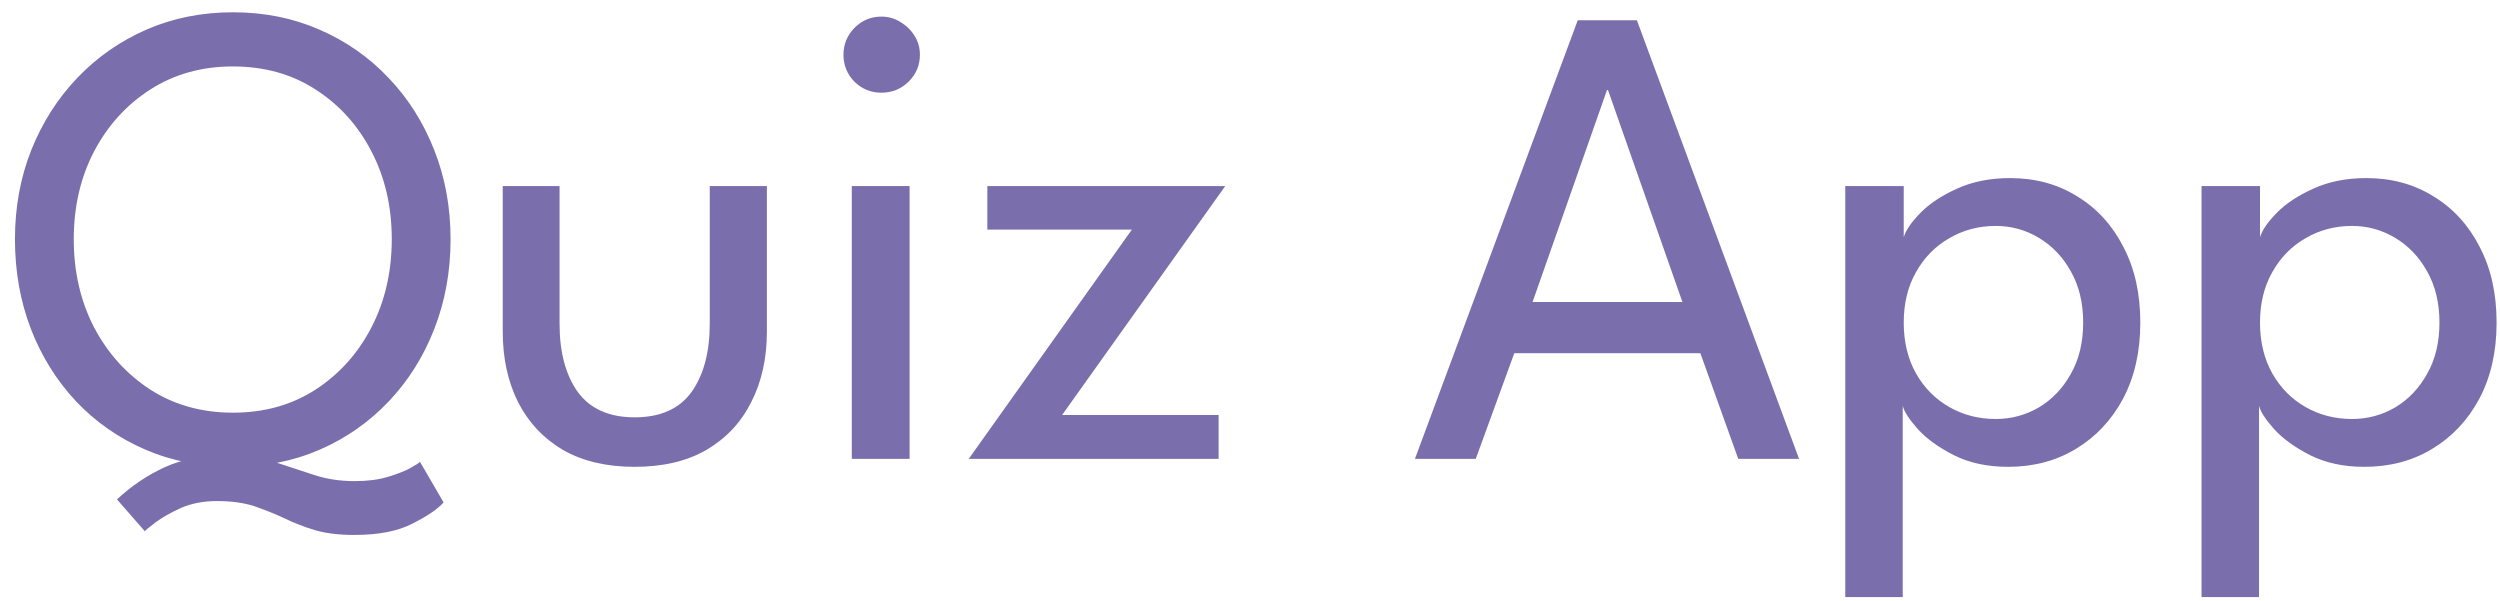 <svg width="158" height="38" viewBox="0 0 158 38" fill="none" xmlns="http://www.w3.org/2000/svg">
<path d="M22.428 30.407C23.226 30.407 23.926 30.316 24.528 30.134C25.13 29.952 25.606 29.763 25.956 29.567C26.306 29.371 26.502 29.245 26.544 29.189L28.035 31.751C27.685 32.157 27.041 32.598 26.103 33.074C25.179 33.564 23.94 33.809 22.386 33.809C21.406 33.809 20.566 33.704 19.866 33.494C19.18 33.284 18.536 33.032 17.934 32.738C17.332 32.458 16.702 32.206 16.044 31.982C15.386 31.772 14.609 31.667 13.713 31.667C12.859 31.667 12.096 31.814 11.424 32.108C10.752 32.416 10.213 32.724 9.807 33.032C9.401 33.34 9.184 33.522 9.156 33.578L7.392 31.562C8.288 30.722 9.296 30.043 10.416 29.525C11.536 29.021 12.852 28.769 14.364 28.769C15.456 28.769 16.422 28.902 17.262 29.168C18.116 29.448 18.949 29.721 19.761 29.987C20.573 30.267 21.462 30.407 22.428 30.407ZM4.662 15.119C4.662 17.177 5.089 19.032 5.943 20.684C6.811 22.336 8.001 23.652 9.513 24.632C11.025 25.598 12.761 26.081 14.721 26.081C16.695 26.081 18.431 25.598 19.929 24.632C21.441 23.652 22.624 22.336 23.478 20.684C24.332 19.032 24.759 17.177 24.759 15.119C24.759 13.061 24.332 11.213 23.478 9.575C22.624 7.923 21.441 6.614 19.929 5.648C18.431 4.682 16.695 4.199 14.721 4.199C12.761 4.199 11.025 4.682 9.513 5.648C8.001 6.614 6.811 7.923 5.943 9.575C5.089 11.213 4.662 13.061 4.662 15.119ZM0.945 15.119C0.945 13.103 1.288 11.227 1.974 9.491C2.674 7.741 3.647 6.215 4.893 4.913C6.139 3.611 7.595 2.596 9.261 1.868C10.941 1.14 12.761 0.776 14.721 0.776C16.695 0.776 18.515 1.14 20.181 1.868C21.861 2.596 23.317 3.611 24.549 4.913C25.795 6.215 26.761 7.741 27.447 9.491C28.133 11.227 28.476 13.103 28.476 15.119C28.476 17.149 28.133 19.039 27.447 20.789C26.775 22.525 25.816 24.051 24.57 25.367C23.338 26.669 21.889 27.684 20.223 28.412C18.557 29.14 16.723 29.504 14.721 29.504C12.719 29.504 10.871 29.14 9.177 28.412C7.497 27.684 6.041 26.669 4.809 25.367C3.577 24.051 2.625 22.525 1.953 20.789C1.281 19.039 0.945 17.149 0.945 15.119ZM35.364 20.453C35.364 22.259 35.749 23.701 36.519 24.779C37.303 25.843 38.5 26.375 40.11 26.375C41.734 26.375 42.931 25.843 43.701 24.779C44.471 23.701 44.856 22.259 44.856 20.453V11.759H48.468V20.957C48.468 22.637 48.139 24.121 47.481 25.409C46.837 26.697 45.892 27.705 44.646 28.433C43.414 29.147 41.902 29.504 40.11 29.504C38.332 29.504 36.82 29.147 35.574 28.433C34.342 27.705 33.397 26.697 32.739 25.409C32.095 24.121 31.773 22.637 31.773 20.957V11.759H35.364V20.453ZM53.833 29V11.759H57.486V29H53.833ZM55.702 5.858C55.044 5.858 54.477 5.627 54.001 5.165C53.538 4.689 53.307 4.122 53.307 3.464C53.307 2.806 53.538 2.239 54.001 1.763C54.477 1.287 55.044 1.049 55.702 1.049C56.136 1.049 56.535 1.161 56.898 1.385C57.276 1.609 57.578 1.903 57.801 2.267C58.026 2.617 58.138 3.016 58.138 3.464C58.138 4.122 57.9 4.689 57.423 5.165C56.947 5.627 56.373 5.858 55.702 5.858ZM62.4 11.759H77.436L67.125 26.228H77.016V29H61.224L71.535 14.51H62.4V11.759ZM99.714 1.28H103.452L113.7 29H109.857L107.463 22.322H95.703L93.267 29H89.424L99.714 1.28ZM96.858 19.088H106.329L101.625 5.69H101.562L96.858 19.088ZM120.253 37.736H116.62V11.759H120.316V14.993C120.442 14.559 120.792 14.048 121.366 13.46C121.94 12.872 122.71 12.361 123.676 11.927C124.656 11.479 125.776 11.255 127.036 11.255C128.632 11.255 130.046 11.64 131.278 12.41C132.524 13.166 133.497 14.23 134.197 15.602C134.911 16.96 135.268 18.556 135.268 20.39C135.268 22.224 134.904 23.827 134.176 25.199C133.448 26.557 132.454 27.614 131.194 28.37C129.948 29.126 128.52 29.504 126.91 29.504C125.608 29.504 124.467 29.259 123.487 28.769C122.521 28.279 121.758 27.726 121.198 27.11C120.652 26.494 120.337 26.004 120.253 25.64V37.736ZM131.656 20.39C131.656 19.144 131.397 18.066 130.879 17.156C130.375 16.246 129.703 15.539 128.863 15.035C128.023 14.531 127.113 14.279 126.133 14.279C125.055 14.279 124.075 14.538 123.193 15.056C122.311 15.56 121.611 16.274 121.093 17.198C120.575 18.108 120.316 19.172 120.316 20.39C120.316 21.608 120.575 22.679 121.093 23.603C121.611 24.513 122.311 25.22 123.193 25.724C124.075 26.228 125.055 26.48 126.133 26.48C127.113 26.48 128.023 26.235 128.863 25.745C129.703 25.241 130.375 24.534 130.879 23.624C131.397 22.714 131.656 21.636 131.656 20.39ZM142.77 37.736H139.137V11.759H142.833V14.993C142.959 14.559 143.309 14.048 143.883 13.46C144.457 12.872 145.227 12.361 146.193 11.927C147.173 11.479 148.293 11.255 149.553 11.255C151.149 11.255 152.563 11.64 153.795 12.41C155.041 13.166 156.014 14.23 156.714 15.602C157.428 16.96 157.785 18.556 157.785 20.39C157.785 22.224 157.421 23.827 156.693 25.199C155.965 26.557 154.971 27.614 153.711 28.37C152.465 29.126 151.037 29.504 149.427 29.504C148.125 29.504 146.984 29.259 146.004 28.769C145.038 28.279 144.275 27.726 143.715 27.11C143.169 26.494 142.854 26.004 142.77 25.64V37.736ZM154.173 20.39C154.173 19.144 153.914 18.066 153.396 17.156C152.892 16.246 152.22 15.539 151.38 15.035C150.54 14.531 149.63 14.279 148.65 14.279C147.572 14.279 146.592 14.538 145.71 15.056C144.828 15.56 144.128 16.274 143.61 17.198C143.092 18.108 142.833 19.172 142.833 20.39C142.833 21.608 143.092 22.679 143.61 23.603C144.128 24.513 144.828 25.22 145.71 25.724C146.592 26.228 147.572 26.48 148.65 26.48C149.63 26.48 150.54 26.235 151.38 25.745C152.22 25.241 152.892 24.534 153.396 23.624C153.914 22.714 154.173 21.636 154.173 20.39Z" fill="#7A6FAC"/>
</svg>
